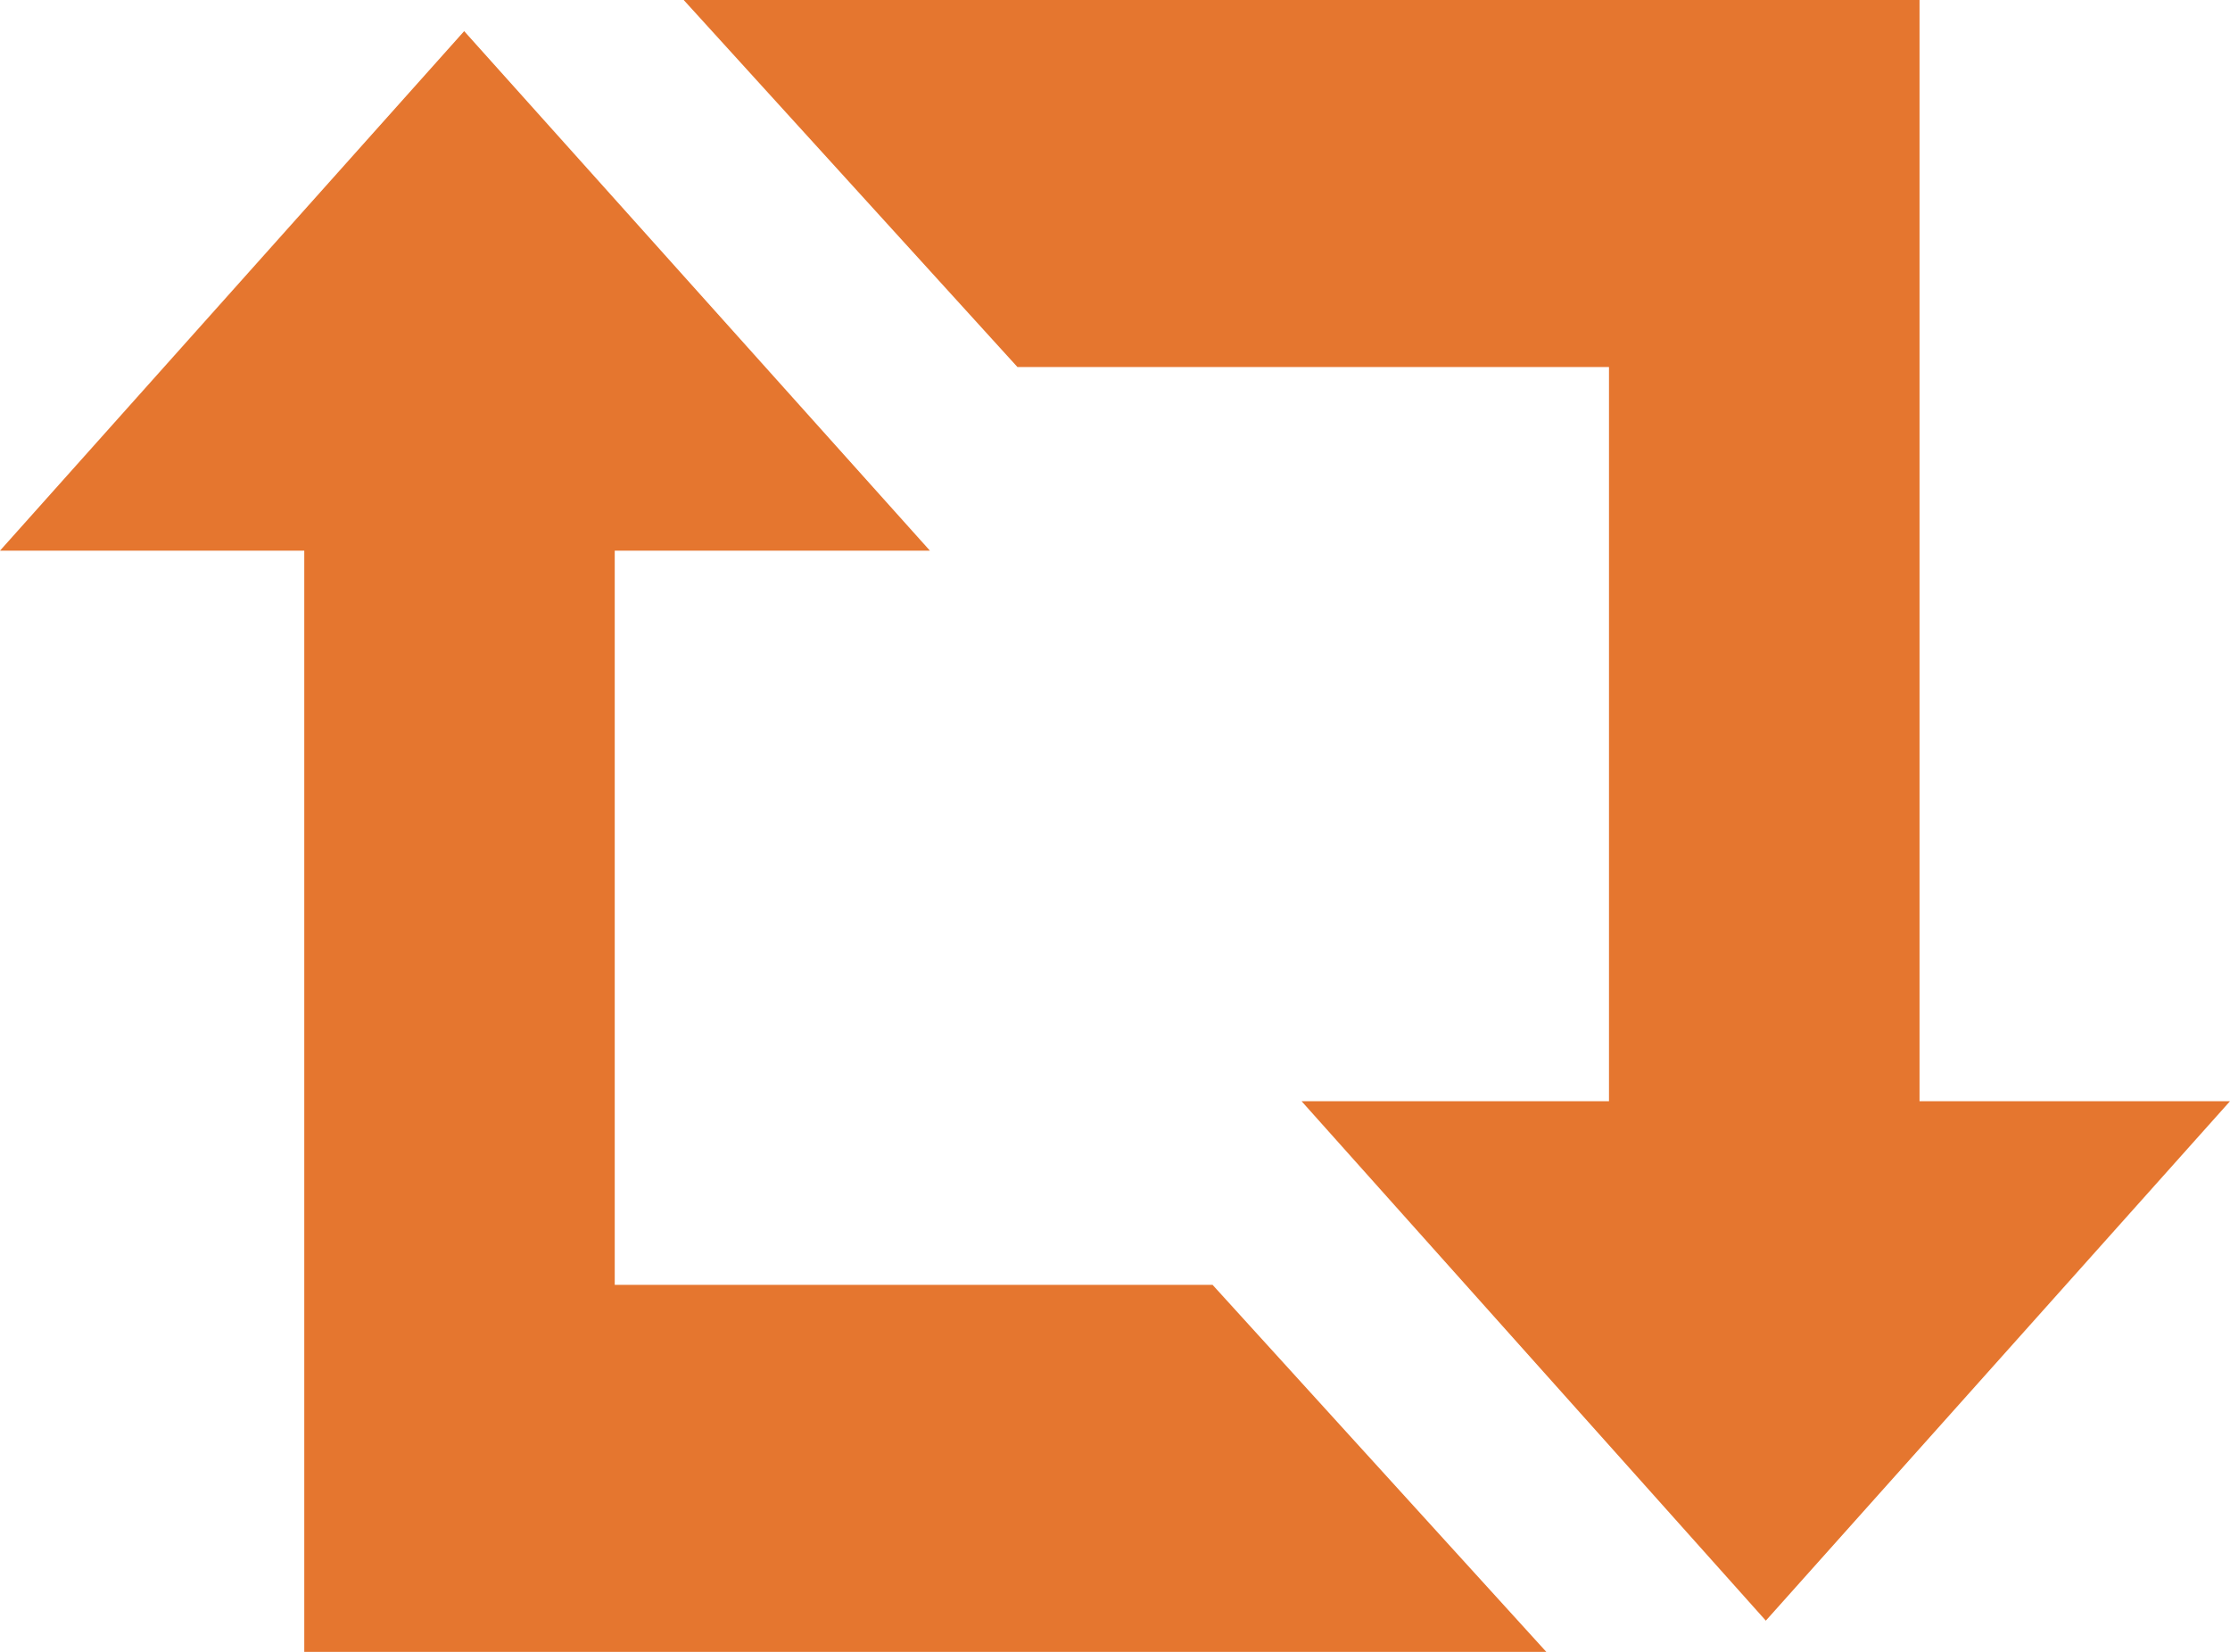 <?xml version="1.0" encoding="UTF-8"?>
<svg width="27px" height="20px" viewBox="0 0 27 20" version="1.1" xmlns="http://www.w3.org/2000/svg" xmlns:xlink="http://www.w3.org/1999/xlink">
    <!-- Generator: Sketch 39.1 (31720) - http://www.bohemiancoding.com/sketch -->
    <title>Fill 112</title>
    <desc>Created with Sketch.</desc>
    <defs></defs>
    <g id="Page-1" stroke="none" stroke-width="1" fill="none" fill-rule="evenodd">
        <g id="Send-Schedule" transform="translate(-988, -1028)" fill="#E5762F">
            <g id="Schedulation-Panel" transform="translate(104, 187)">
                <path d="M884,847.667 L889.62,841.377 L895.259,847.667 L891.443,847.667 L891.443,856.556 L898.681,856.556 L902.722,861 L887.684,861 L887.684,847.667 L884,847.667 L884,847.667 L884,847.667 L884,847.667 Z M907.241,854.333 L907.241,841 L892.278,841 L896.319,845.444 L903.481,845.444 L903.481,854.333 L899.759,854.333 L905.38,860.622 L911,854.333 L907.241,854.333 L907.241,854.333 Z" id="Fill-112"></path>
            </g>
        </g>
    </g>
</svg>